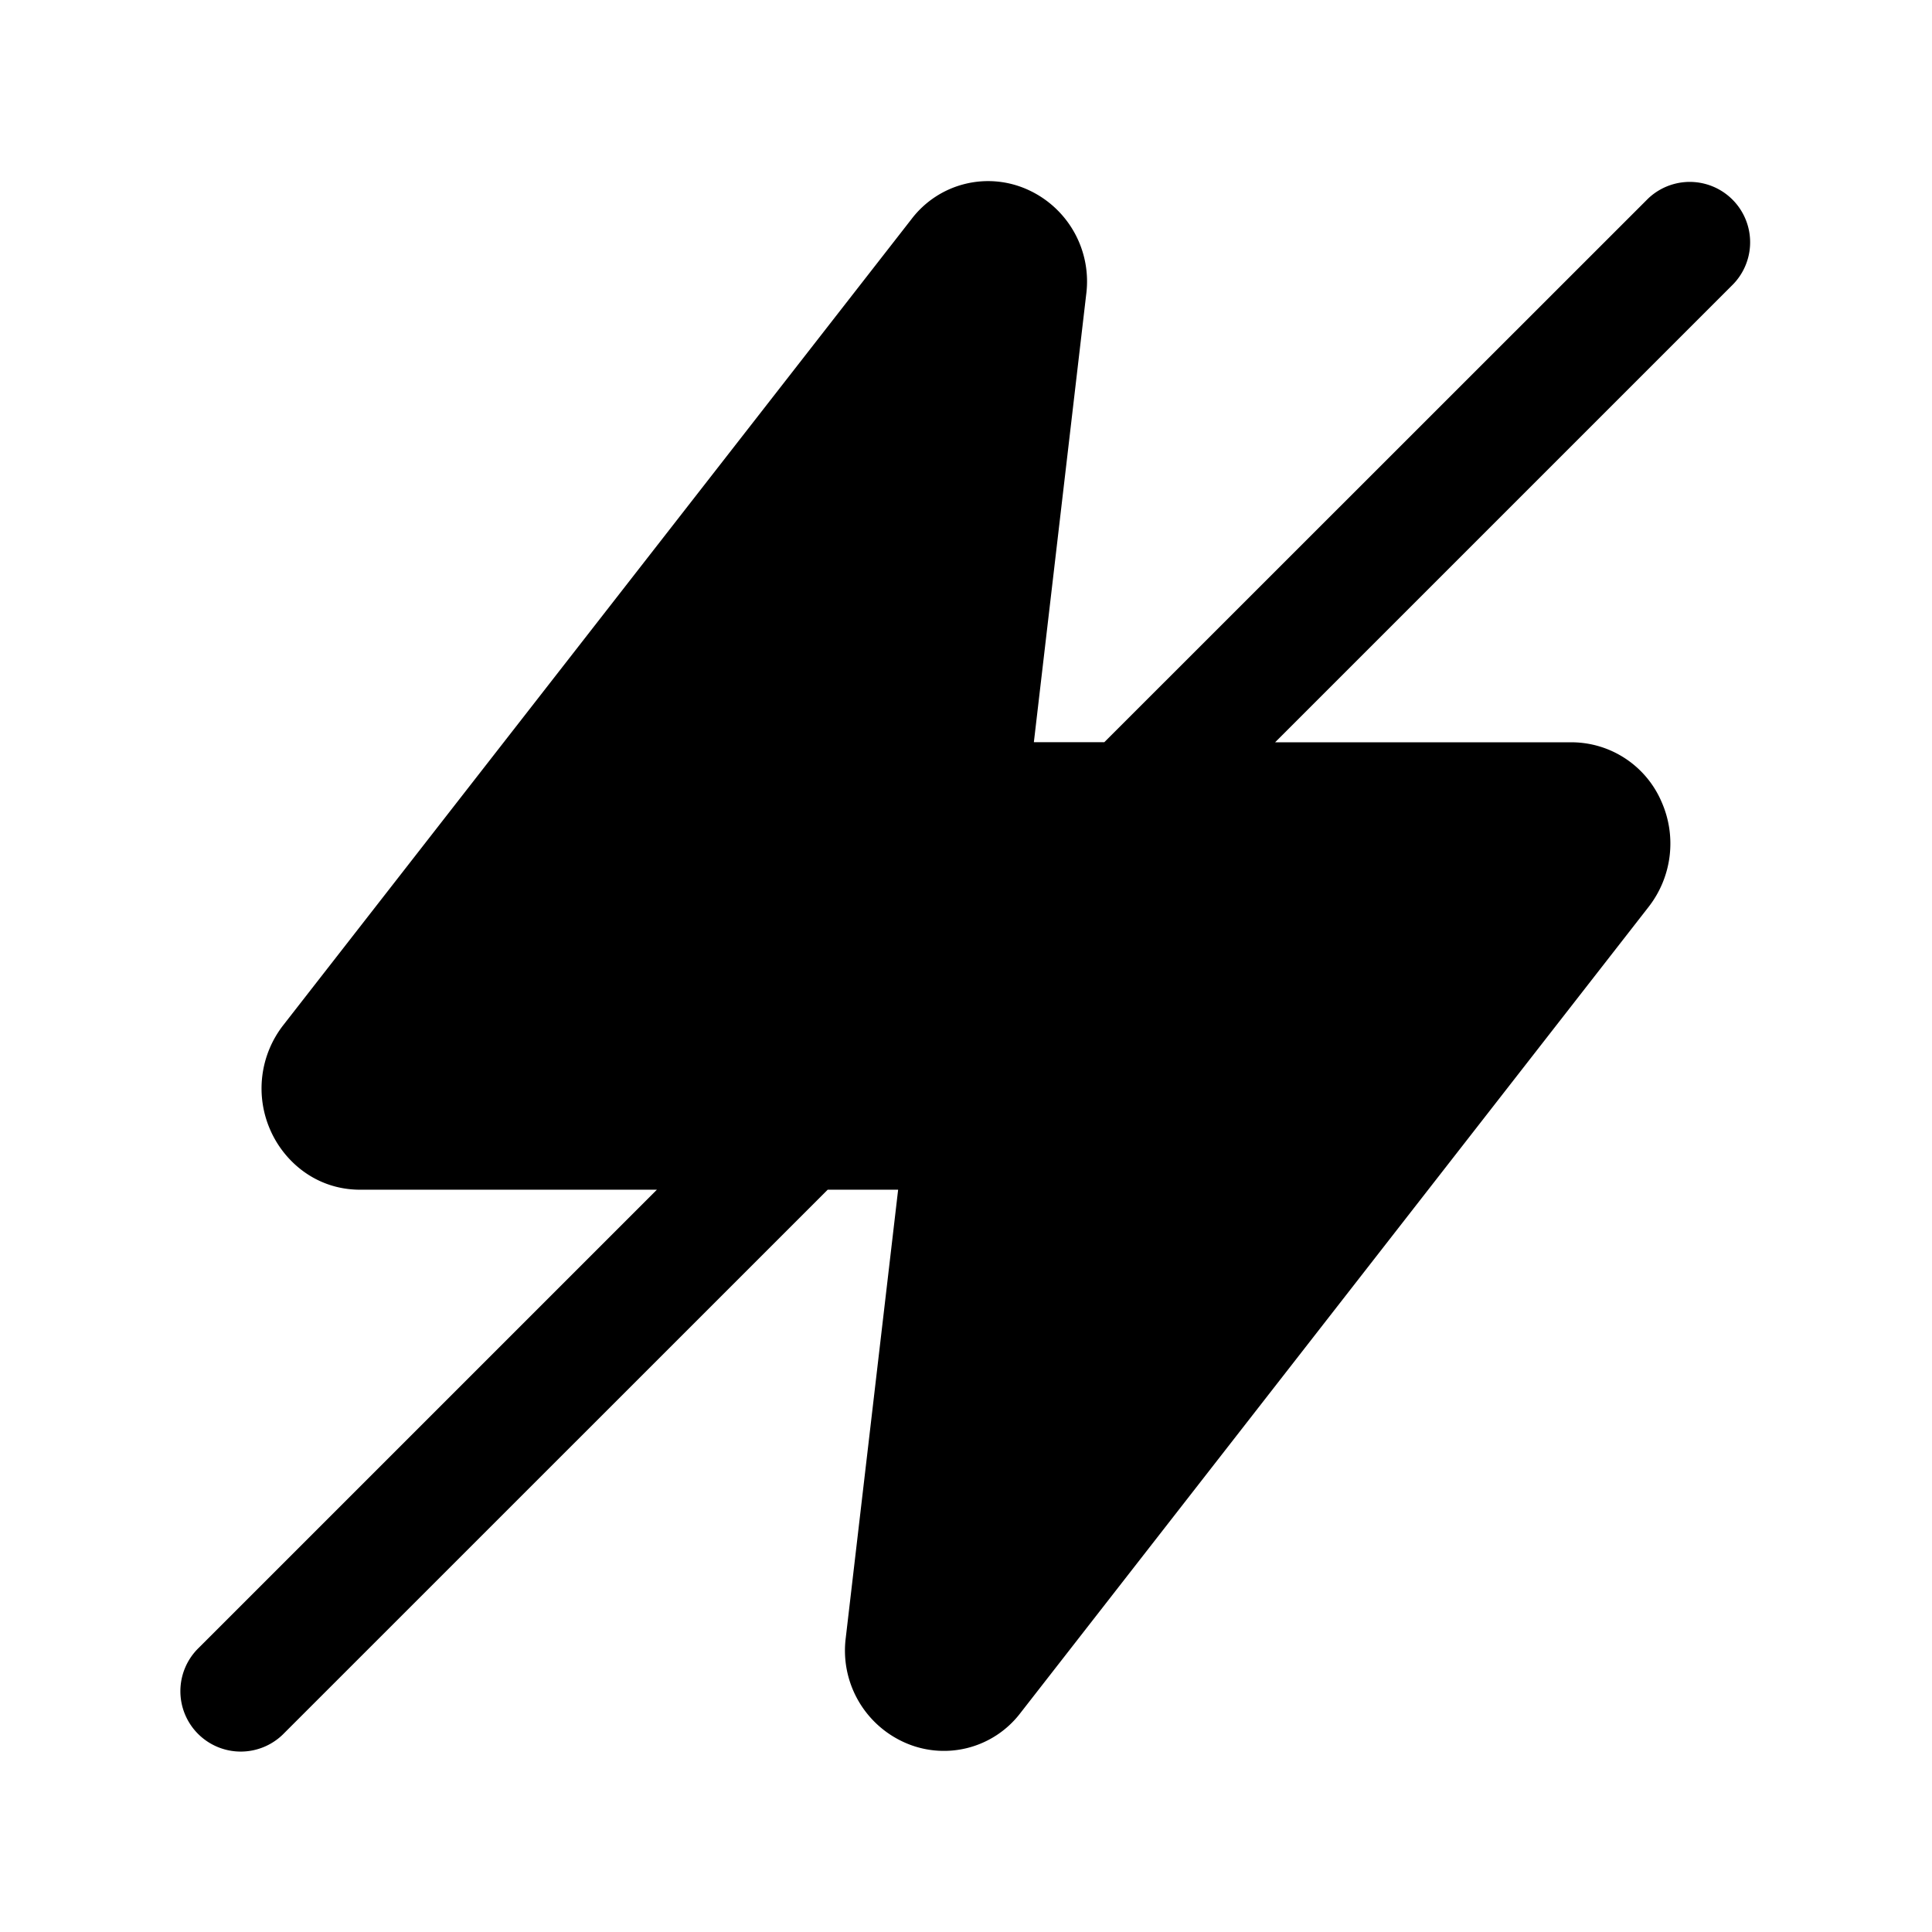<svg xmlns="http://www.w3.org/2000/svg" width="1em" height="1em" viewBox="0 0 24 24"><path fill="currentColor" d="M13.493 3.659a1.25 1.25 0 0 0-.711-1.296a1.195 1.195 0 0 0-1.46.36L3.518 12.736a1.28 1.28 0 0 0-.16 1.302c.172.393.57.741 1.116.741H8.16l-5.69 5.69a.75.75 0 1 0 1.06 1.061l6.752-6.751h.875l-.65 5.562a1.25 1.25 0 0 0 .711 1.296a1.195 1.195 0 0 0 1.46-.36l7.803-10.013a1.28 1.28 0 0 0 .16-1.302a1.22 1.22 0 0 0-1.116-.741H15.84l5.69-5.69a.75.75 0 0 0-1.06-1.061l-6.752 6.75h-.875z"/></svg>